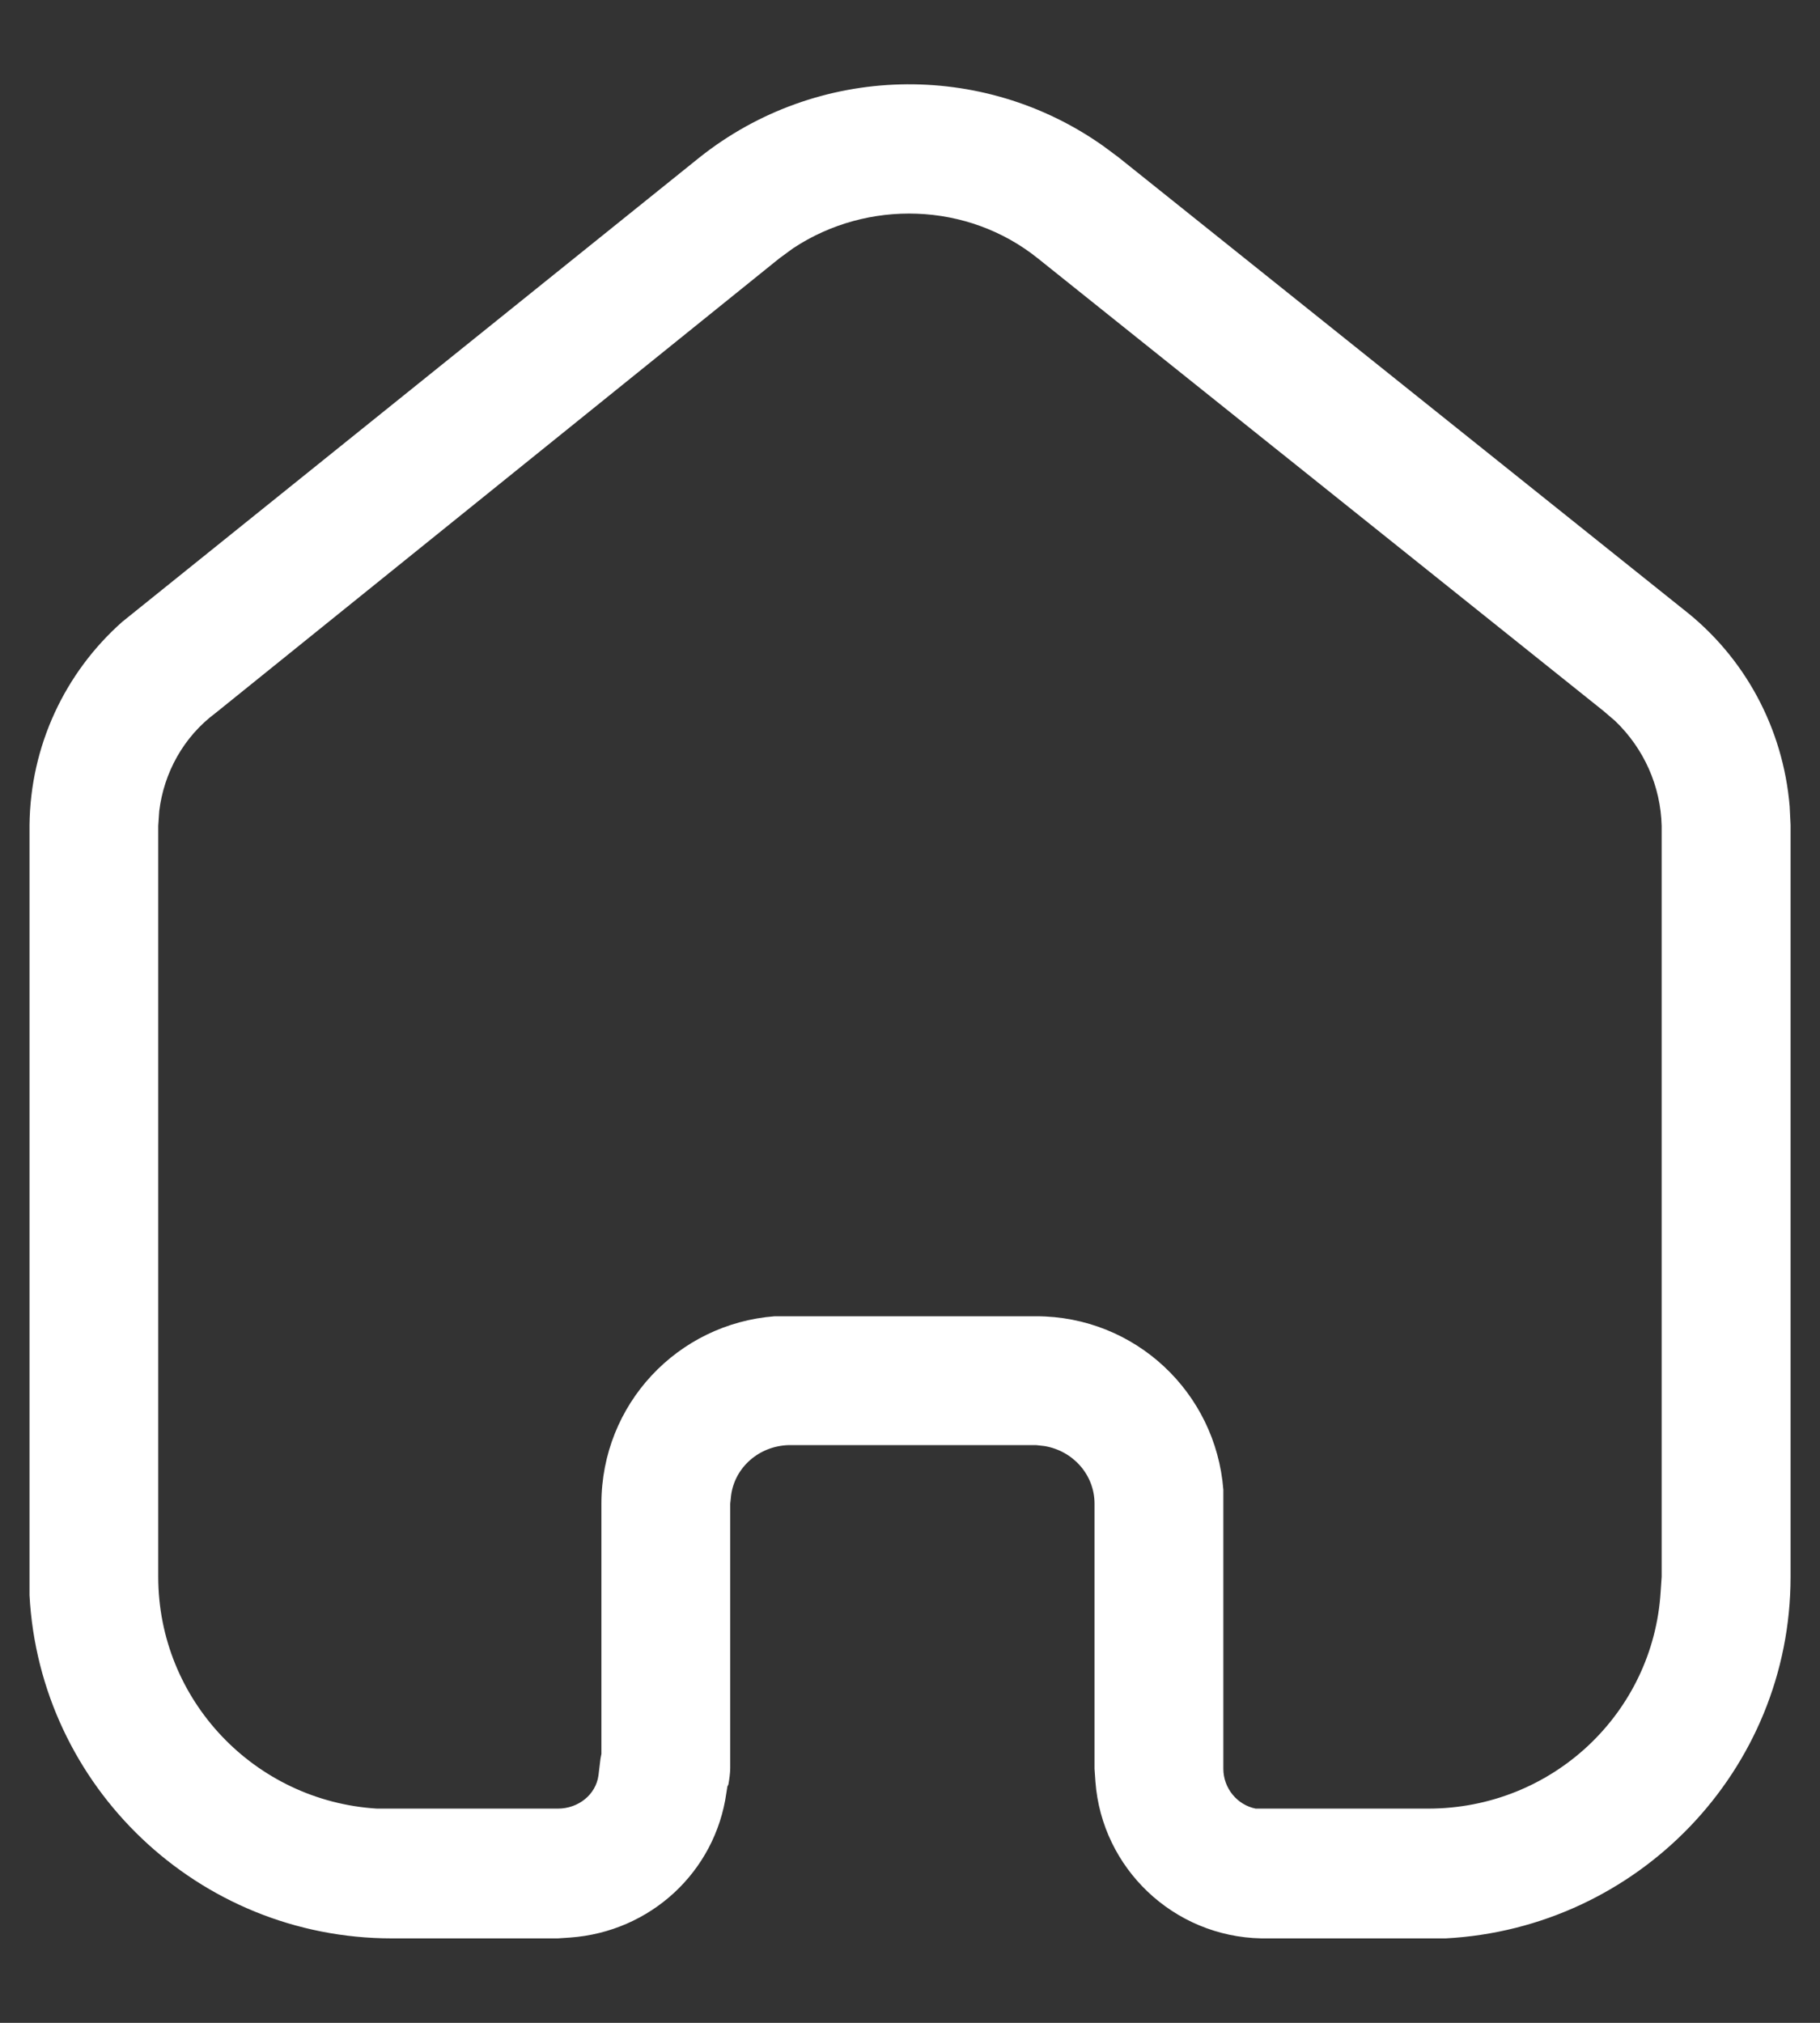 <svg width="18" height="20" viewBox="0 0 18 20" fill="none" xmlns="http://www.w3.org/2000/svg">
<rect x="0" y="0" width="18" height="20" fill="#333333" stroke="none"/>
<path fill-rule="evenodd" clip-rule="evenodd" d="M16.644 6.021C17.259 6.497 17.635 7.203 17.7 7.972L17.709 8.157V15.59C17.709 17.506 16.195 19.064 14.299 19.165H12.475C11.603 19.148 10.898 18.469 10.834 17.617L10.825 17.488V14.867C10.825 14.582 10.613 14.344 10.329 14.297L10.247 14.288H7.799C7.506 14.297 7.268 14.508 7.231 14.783L7.222 14.867V17.479C7.222 17.533 7.212 17.598 7.204 17.643L7.194 17.663L7.184 17.726C7.075 18.506 6.434 19.101 5.636 19.157L5.517 19.165H3.876C1.96 19.165 0.393 17.663 0.292 15.773V8.157C0.3 7.377 0.64 6.652 1.209 6.148L6.919 1.556C8.084 0.631 9.715 0.594 10.915 1.446L11.063 1.556L16.644 6.021ZM16.424 15.737L16.434 15.59V8.165C16.424 7.772 16.26 7.404 15.976 7.13L15.857 7.028L10.265 2.555C9.569 1.996 8.579 1.969 7.845 2.454L7.707 2.555L2.134 7.048C1.814 7.285 1.621 7.642 1.575 8.018L1.565 8.165V15.59C1.565 16.809 2.519 17.808 3.729 17.882H5.517C5.719 17.882 5.893 17.745 5.919 17.553L5.939 17.388L5.948 17.341V14.867C5.948 13.886 6.699 13.088 7.662 13.014H10.247C11.227 13.014 12.024 13.767 12.099 14.729V17.488C12.099 17.68 12.236 17.846 12.419 17.882H14.124C15.352 17.882 16.351 16.938 16.424 15.737Z" fill="#fff"/>
</svg>
